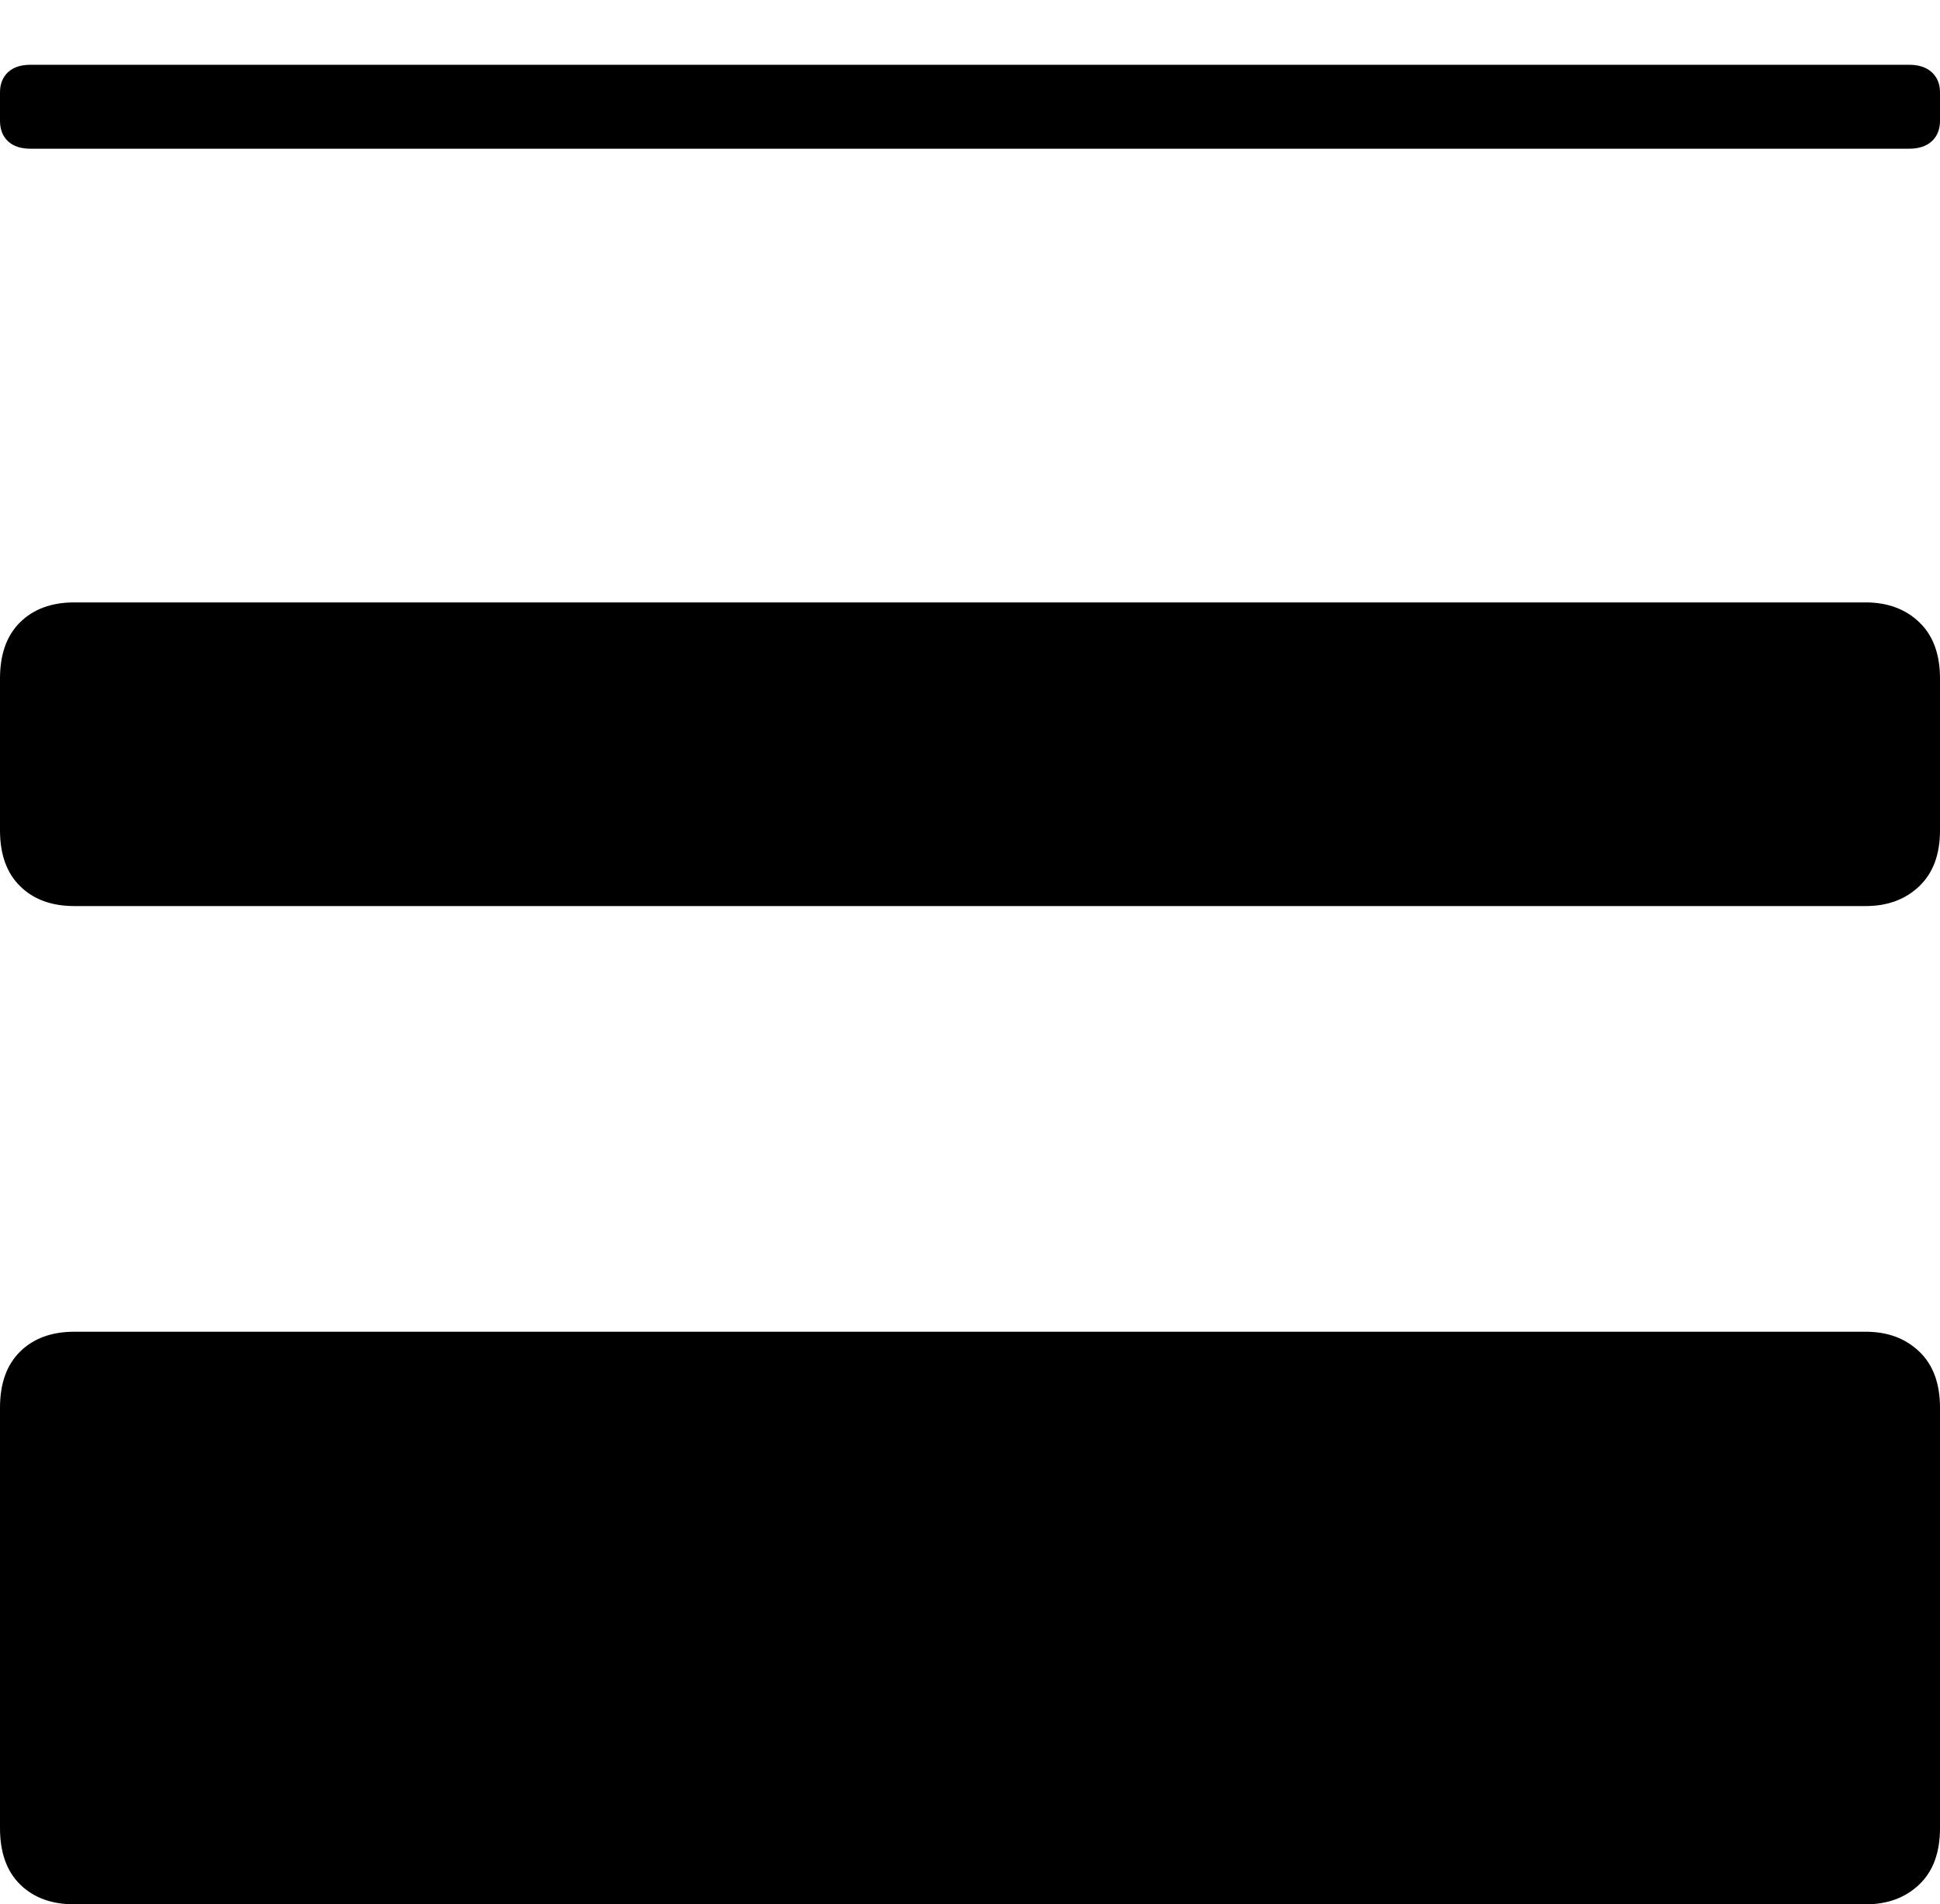 <?xml version="1.0" encoding="UTF-8"?>
<!--Generator: Apple Native CoreSVG 175-->
<!DOCTYPE svg
PUBLIC "-//W3C//DTD SVG 1.1//EN"
       "http://www.w3.org/Graphics/SVG/1.1/DTD/svg11.dtd">
<svg version="1.1" xmlns="http://www.w3.org/2000/svg" xmlns:xlink="http://www.w3.org/1999/xlink" width="16.206" height="15.904">
 <g>
  <rect height="15.904" opacity="0" width="16.206" x="0" y="0"/>
  <path d="M0.255 1.242L15.948 1.242Q16.07 1.242 16.138 1.179Q16.206 1.116 16.206 1.008L16.206 0.771Q16.206 0.667 16.138 0.604Q16.07 0.541 15.948 0.541L0.255 0.541Q0.133 0.541 0.066 0.604Q0 0.667 0 0.771L0 1.008Q0 1.116 0.066 1.179Q0.133 1.242 0.255 1.242ZM0.621 7.567L15.585 7.567Q15.859 7.567 16.032 7.402Q16.206 7.237 16.206 6.935L16.206 5.667Q16.206 5.361 16.032 5.196Q15.859 5.031 15.585 5.031L0.621 5.031Q0.337 5.031 0.169 5.196Q0 5.361 0 5.667L0 6.935Q0 7.237 0.169 7.402Q0.337 7.567 0.621 7.567ZM0.621 15.904L15.585 15.904Q15.859 15.904 16.032 15.739Q16.206 15.574 16.206 15.268L16.206 11.757Q16.206 11.452 16.032 11.287Q15.859 11.122 15.585 11.122L0.621 11.122Q0.337 11.122 0.169 11.287Q0 11.452 0 11.757L0 15.268Q0 15.574 0.169 15.739Q0.337 15.904 0.621 15.904Z" fill="#000000"/>
 </g>
</svg>
